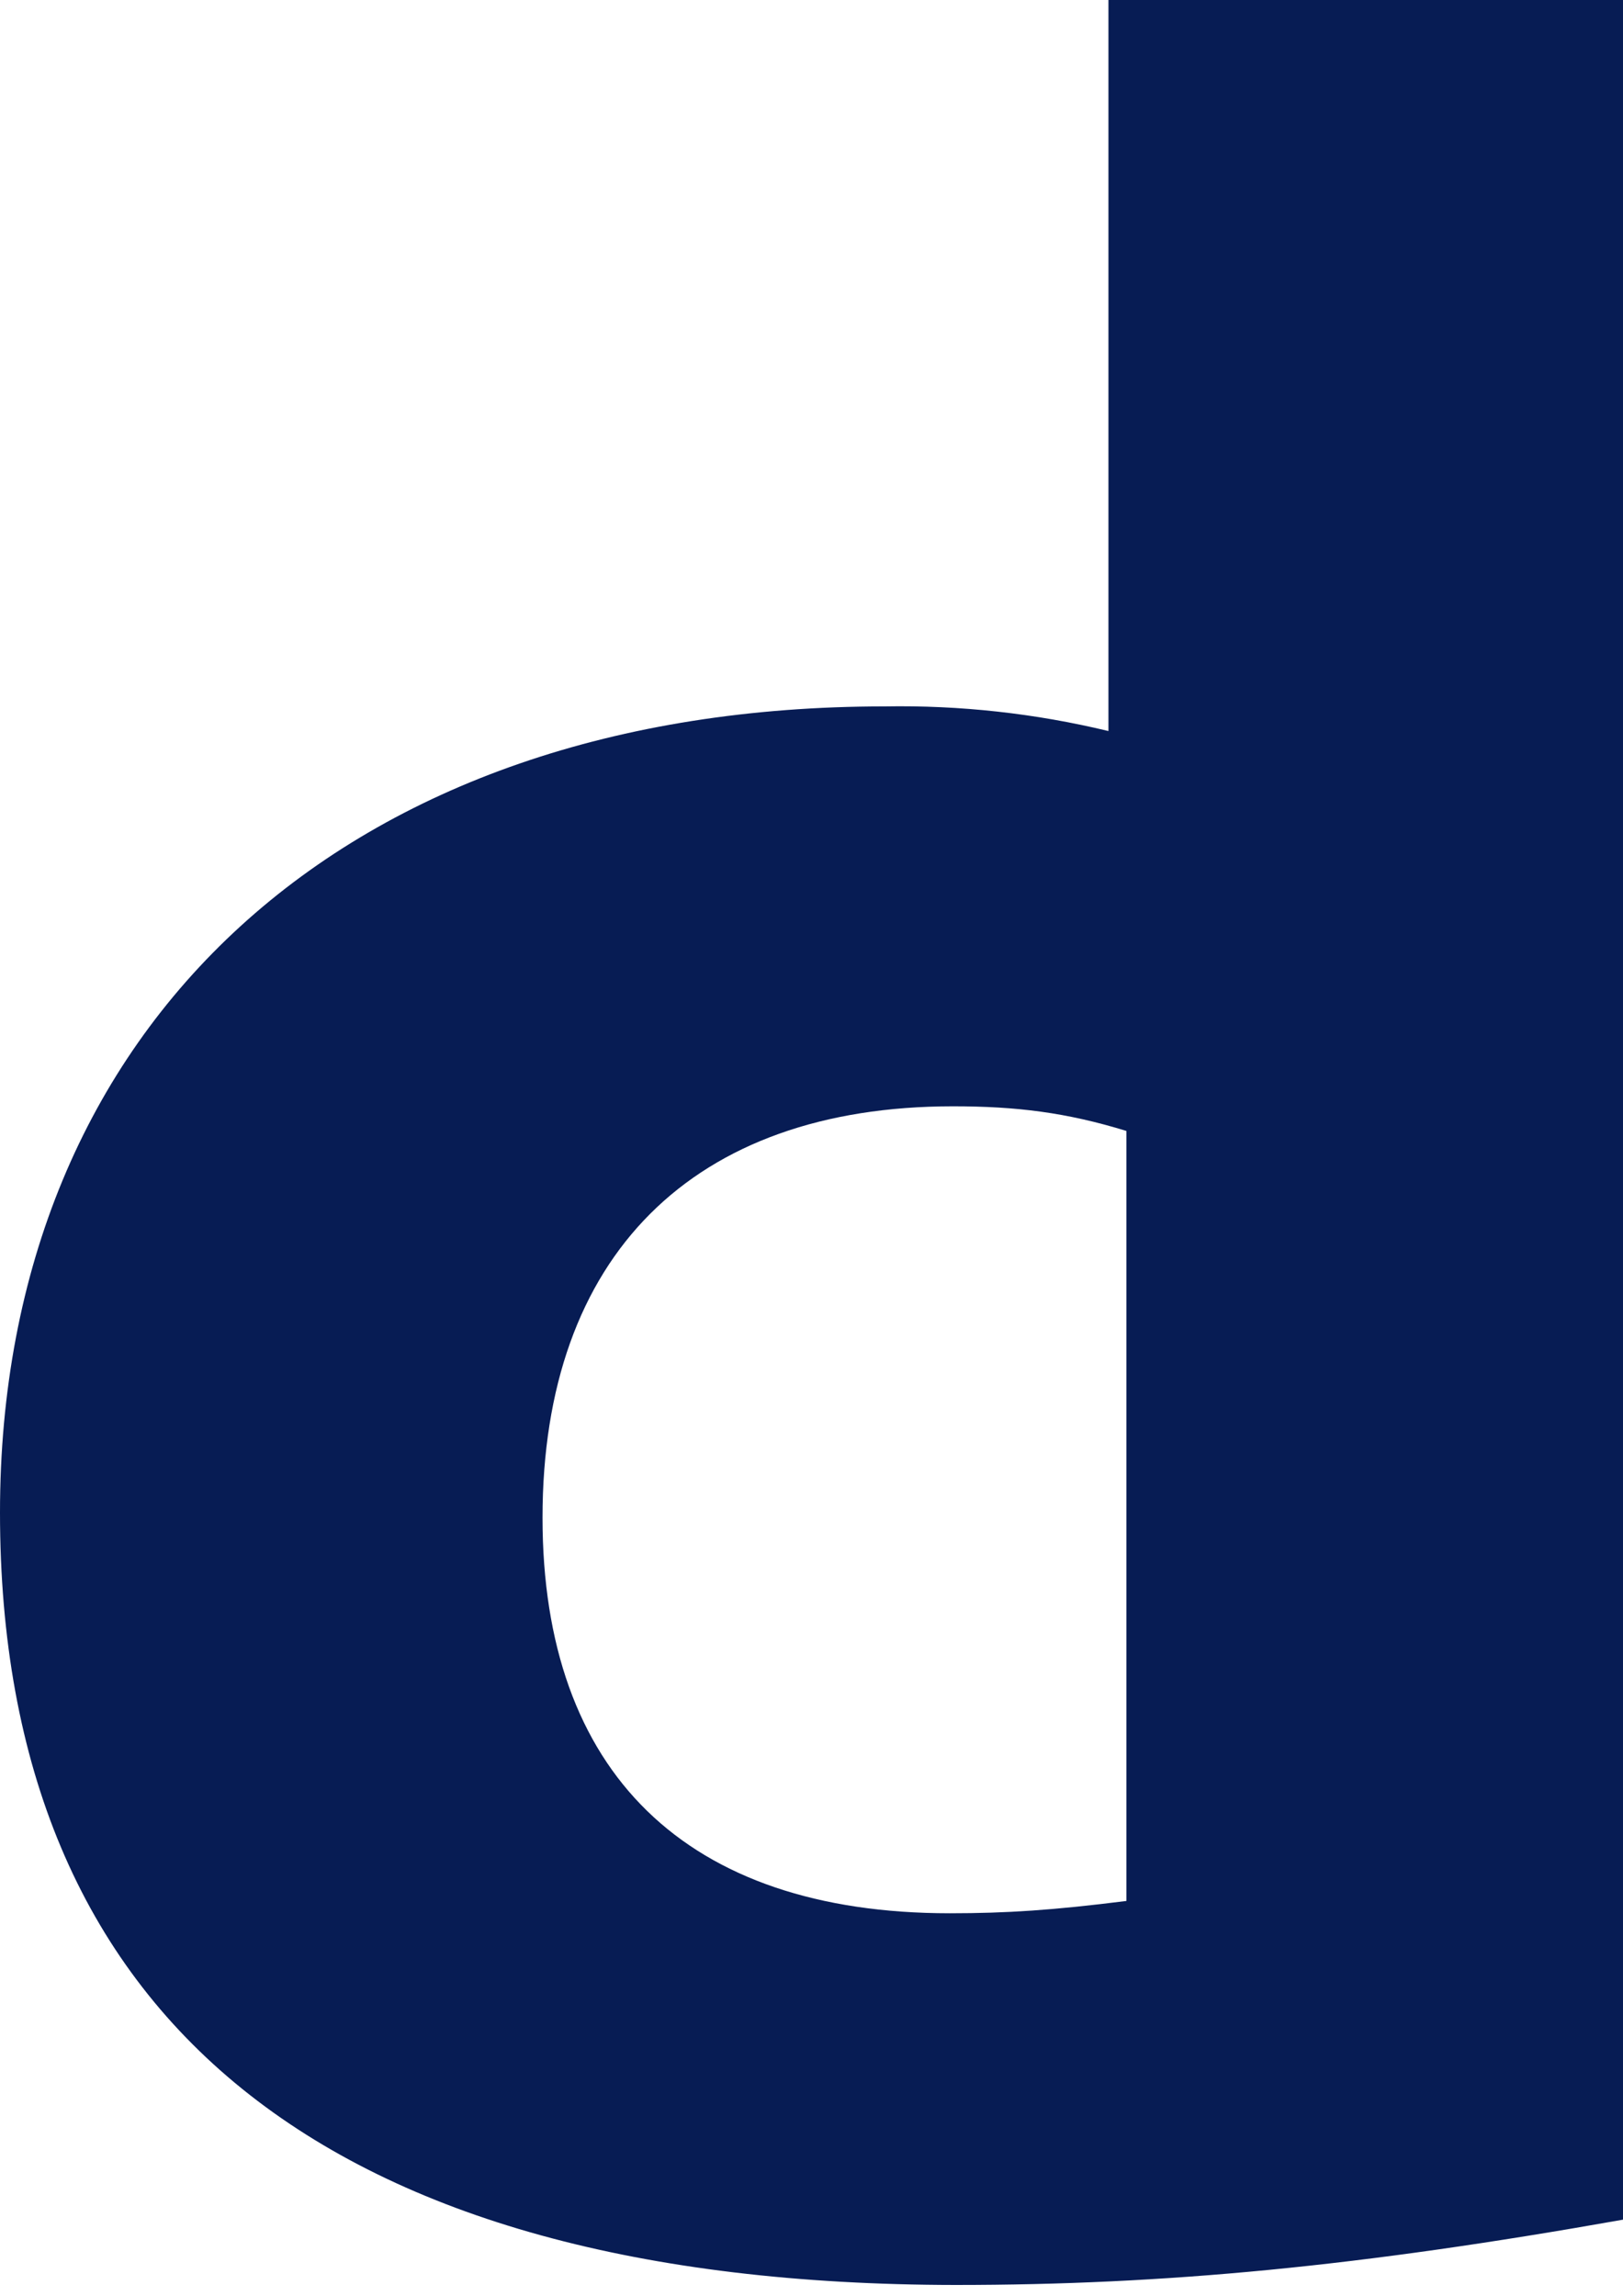 <svg width="70" height="99" viewBox="0 0 70 99" fill="none" xmlns="http://www.w3.org/2000/svg">
<path fill-rule="evenodd" clip-rule="evenodd" d="M70 0H47.807V31.524C44.649 30.762 41.406 30.405 38.157 30.462C14.965 30.456 0 44.135 0 65.222C0 87.107 14.11 98.506 41.212 98.532C50.263 98.532 58.633 97.735 70 95.716V0ZM41.101 47.706C43.843 47.706 45.99 47.972 48.583 48.769V81.973C45.416 82.372 43.418 82.504 40.963 82.504C29.59 82.504 23.399 76.436 23.399 65.446C23.399 54.153 29.882 47.706 41.101 47.706Z" fill="#071C54"/>
</svg>
